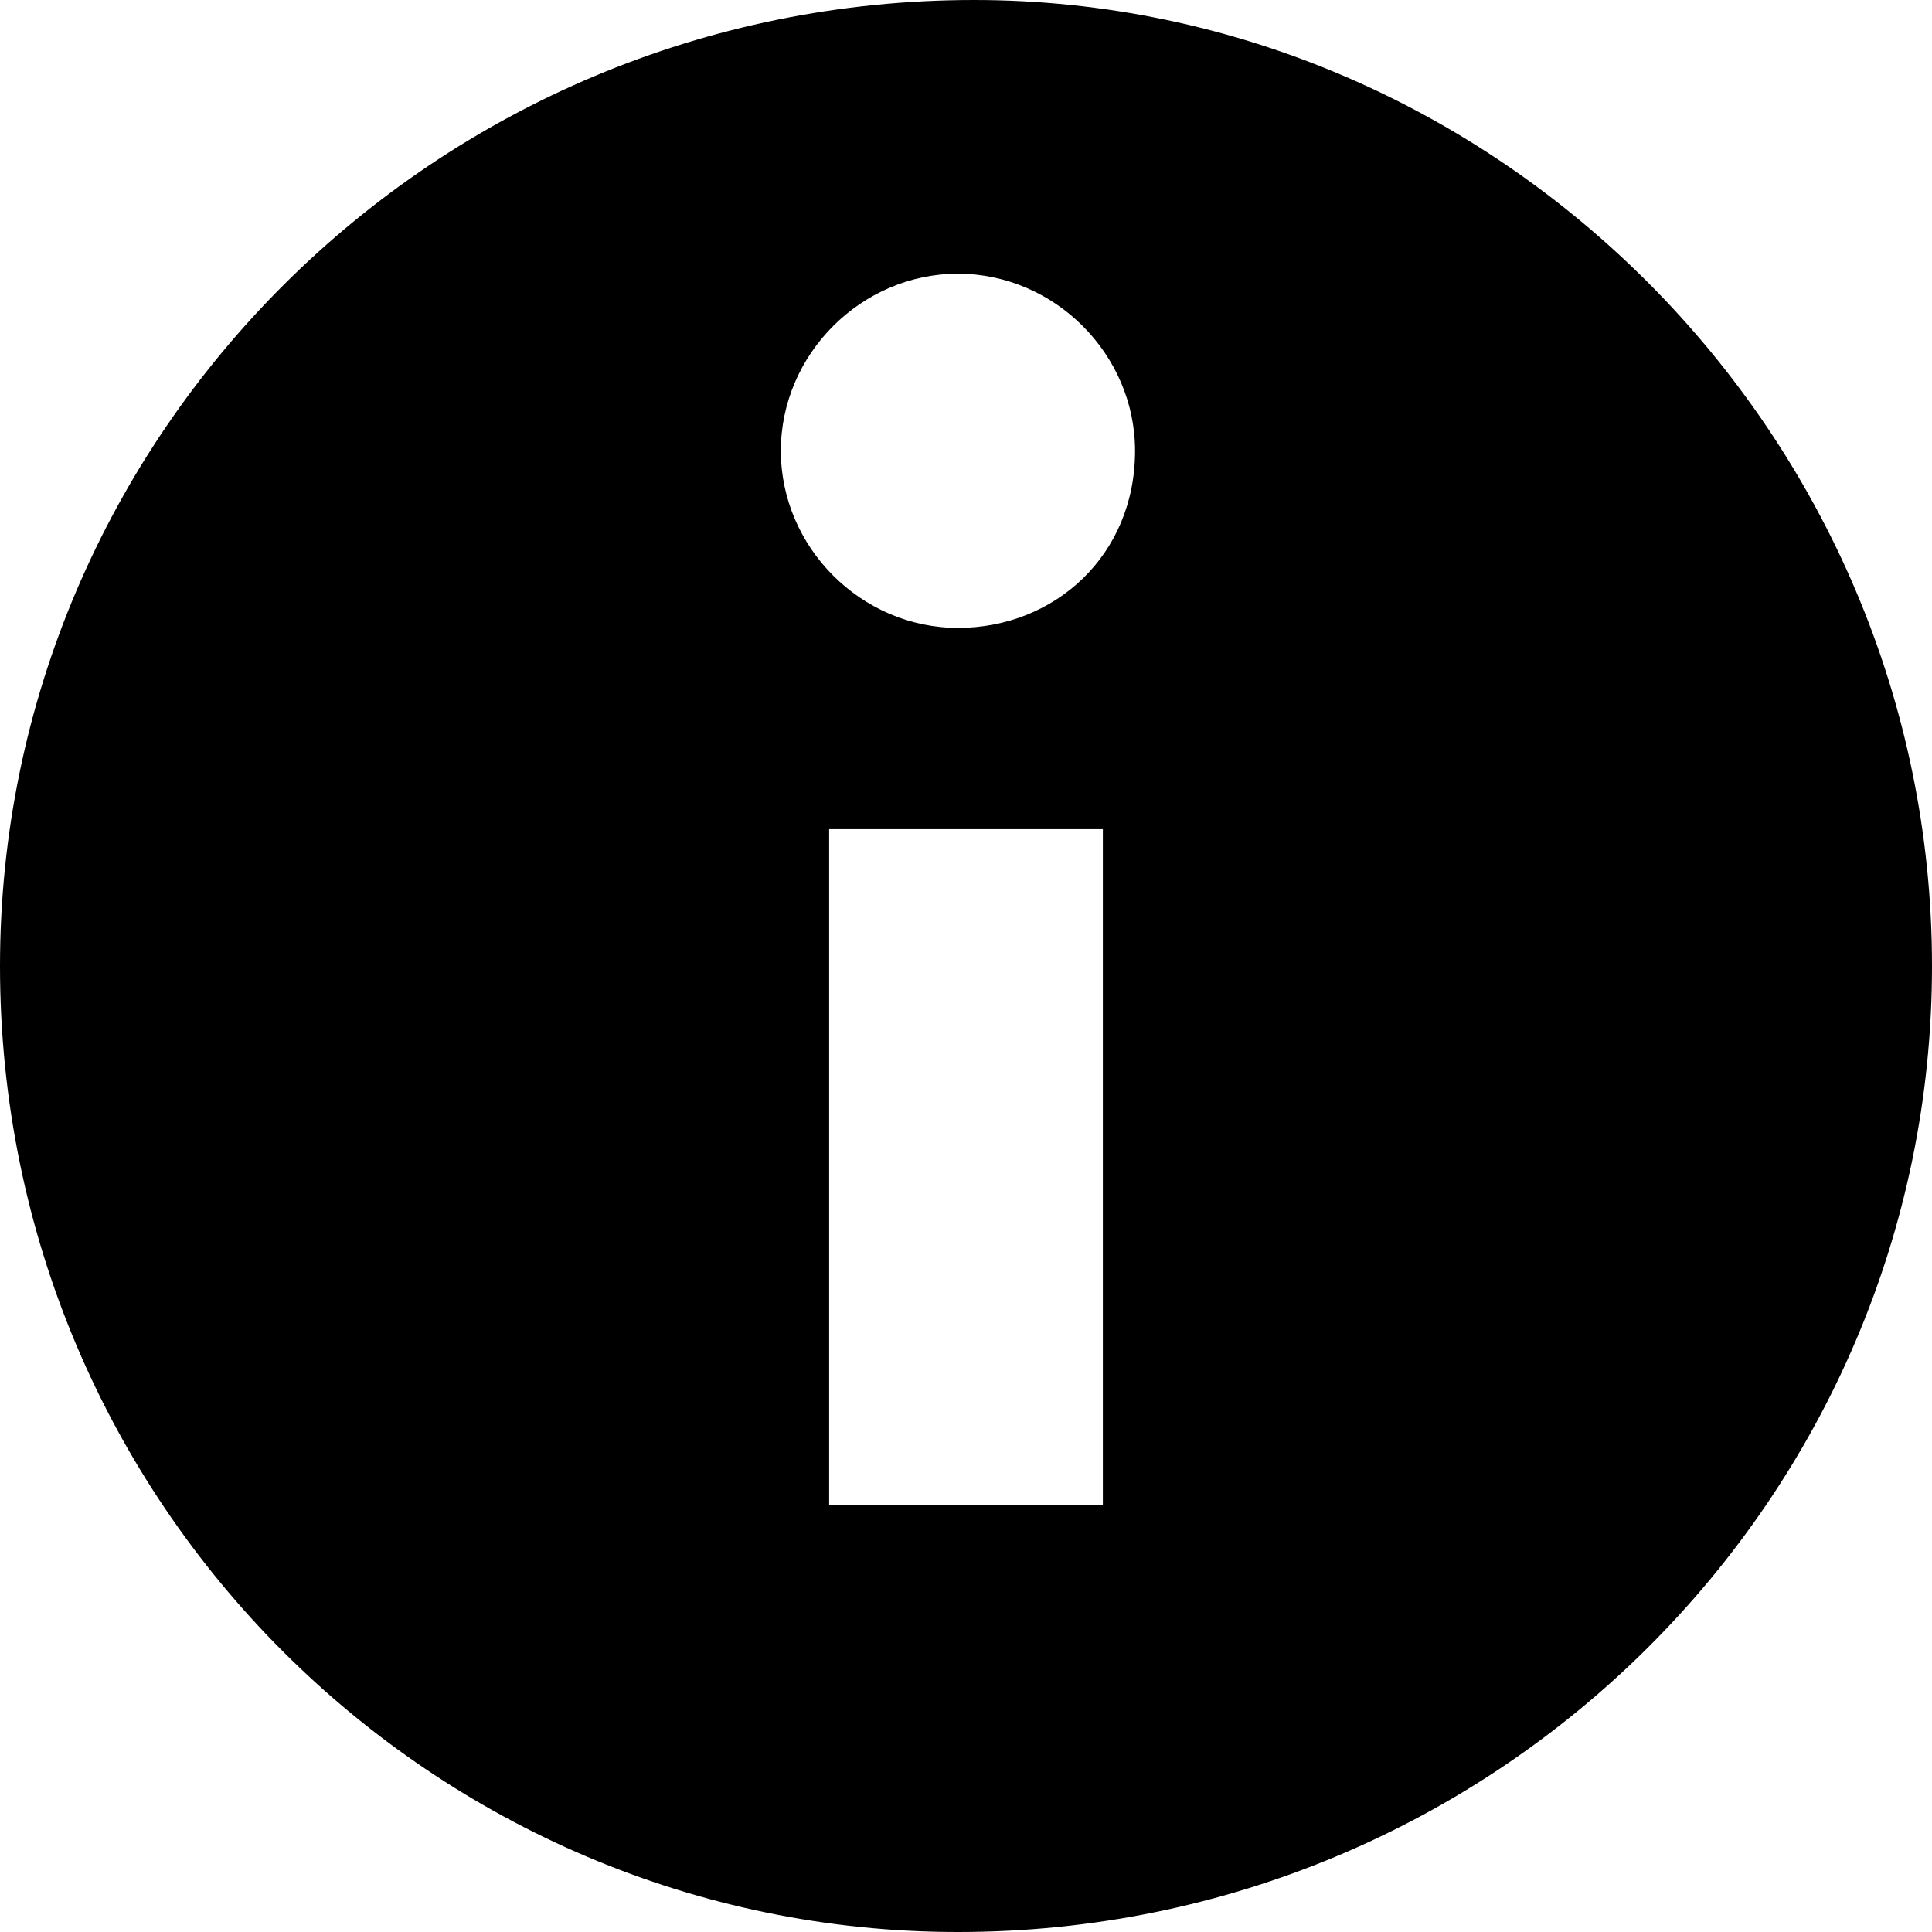 <?xml version="1.0" encoding="utf-8"?>
<svg xmlns="http://www.w3.org/2000/svg" viewBox="0 0 24 24" fill='currentColor'>
  <path d="M11.9,3.4c-1.2,0-2.2,1-2.2,2.2s1,2.2,2.2,2.2s2.2-0.9,2.2-2.2C14.1,4.4,13.1,3.4,11.9,3.4z M13.7,10.3h-3.4v8.4h3.4V10.3z M11.9,24C5.4,24,0,18.7,0,12C0,5.4,5.4,0,12.1,0C18.6,0,24,5.4,24,12C24,18.6,18.6,24,11.9,24z"/>
</svg>
